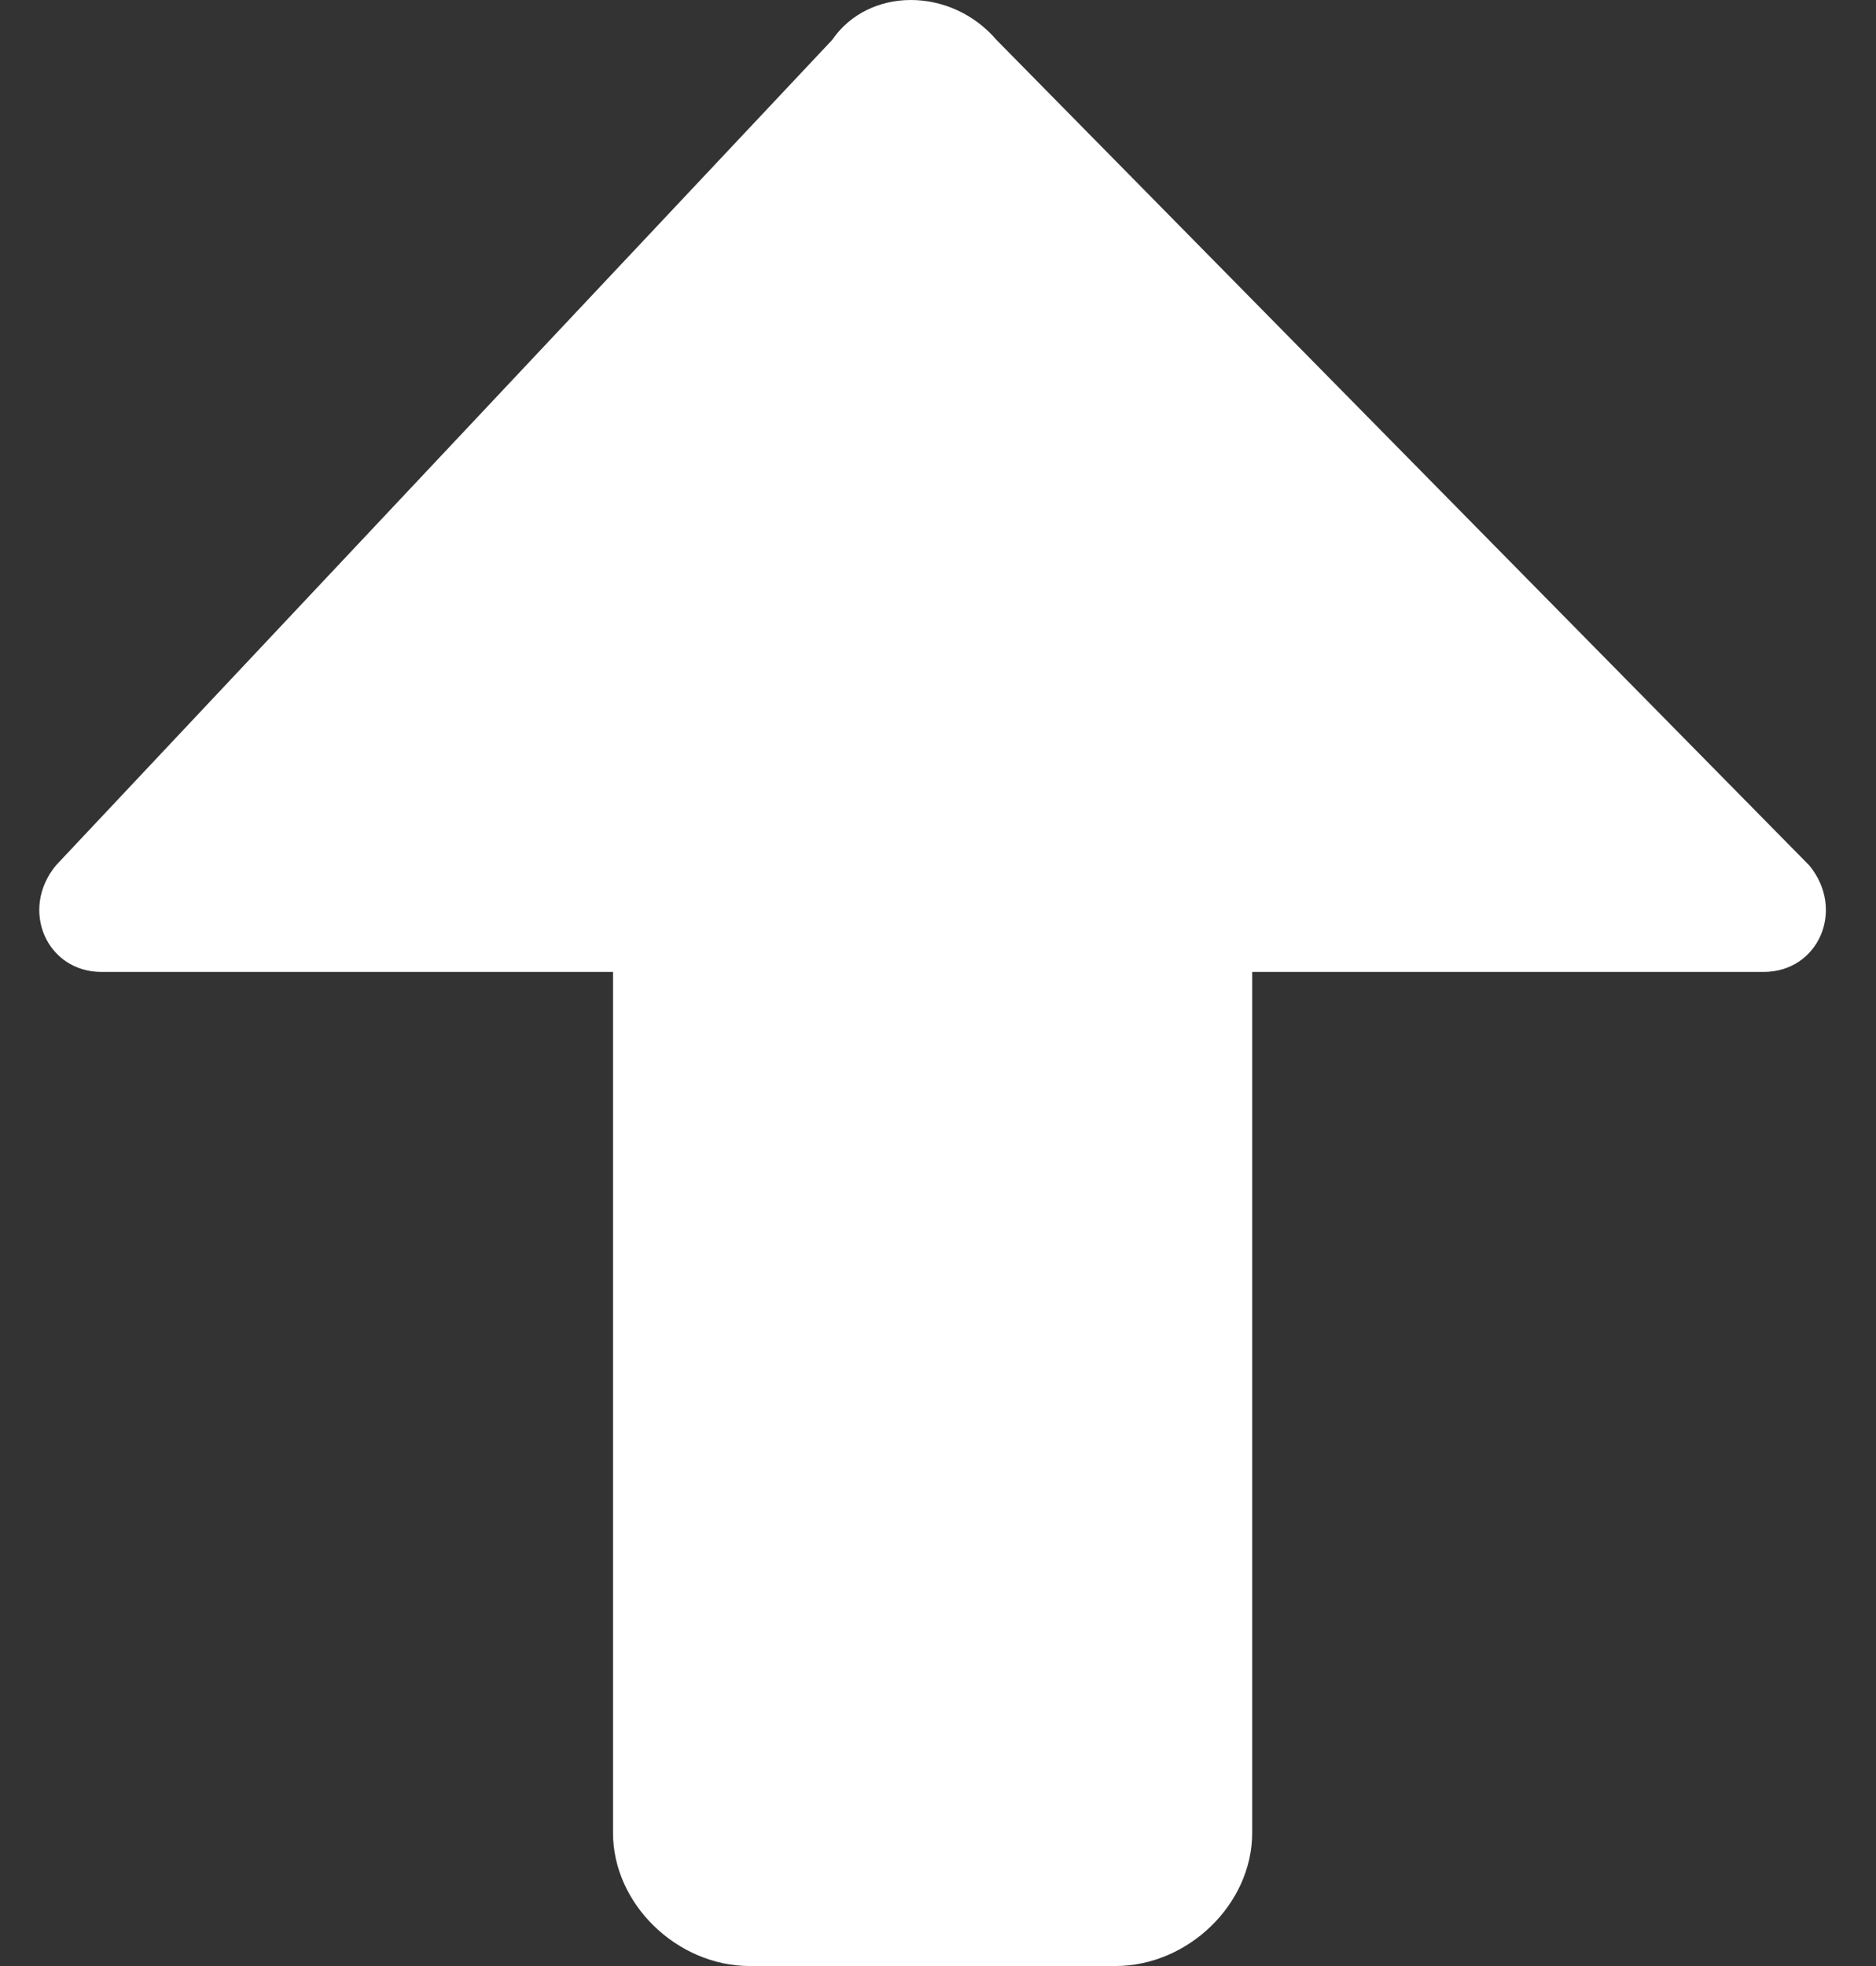 <svg width="21" height="22" viewBox="0 0 21 22" fill="none" xmlns="http://www.w3.org/2000/svg">
<rect x="0" y="0" width="21" height="22" fill="#333333" stroke="none"/>
<path d="M14.017 10.876L14.017 20.51C14.017 21.305 13.302 22 12.484 22L8.395 22C7.577 22 6.862 21.305 6.862 20.51L6.862 10.876L1.137 10.876C0.523 10.876 0.217 10.181 0.626 9.684L9.315 0.447C9.724 -0.149 10.644 -0.149 11.155 0.447L20.253 9.684C20.662 10.181 20.355 10.876 19.742 10.876L14.017 10.876Z" fill="white"/>
</svg>
